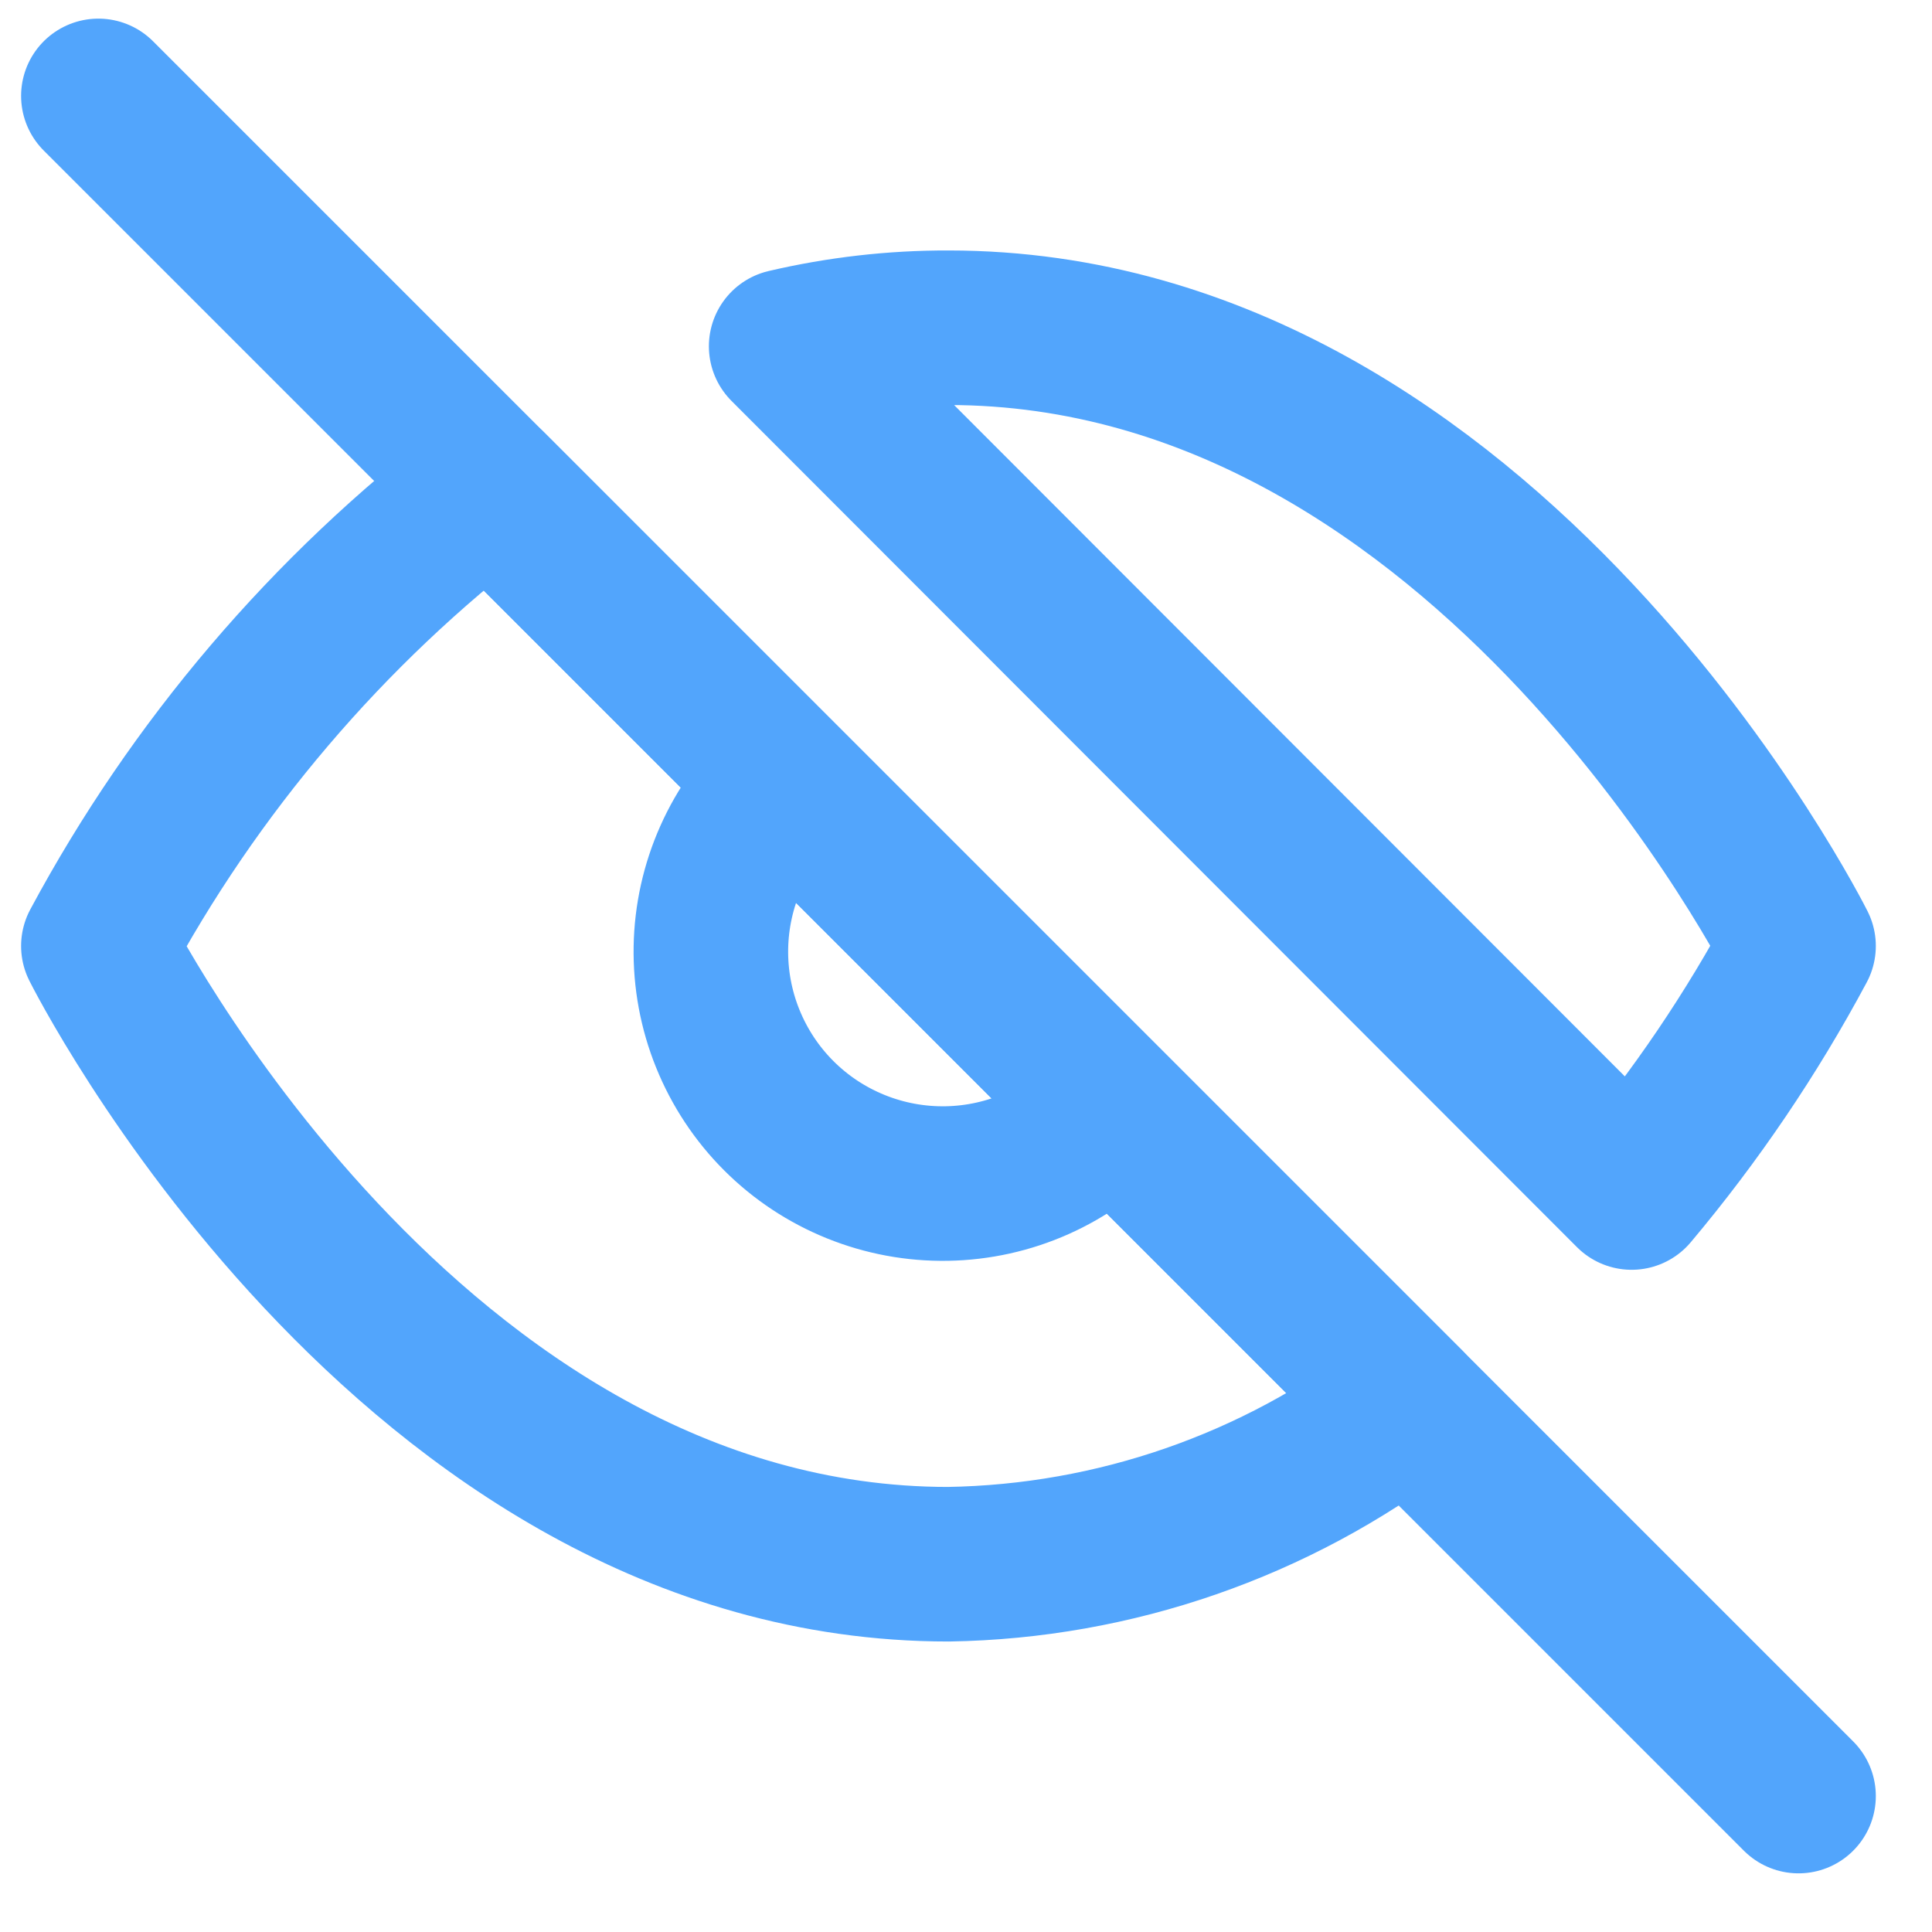<svg width="25" height="25" viewBox="0 0 25 25" fill="none" xmlns="http://www.w3.org/2000/svg">
<g clip-path="url(#clip0_30_1965)">
<path d="M14.393 14.361C14.119 14.655 13.788 14.892 13.42 15.056C13.052 15.22 12.654 15.308 12.252 15.315C11.849 15.322 11.449 15.248 11.075 15.097C10.701 14.946 10.362 14.722 10.077 14.437C9.792 14.152 9.568 13.813 9.417 13.439C9.266 13.066 9.192 12.665 9.199 12.262C9.206 11.86 9.294 11.463 9.458 11.095C9.622 10.726 9.859 10.395 10.153 10.121M18.213 18.181C16.504 19.484 14.422 20.206 12.273 20.241C5.273 20.241 1.273 12.241 1.273 12.241C2.517 9.923 4.243 7.897 6.333 6.301L18.213 18.181ZM10.173 4.481C10.862 4.32 11.566 4.239 12.273 4.241C19.273 4.241 23.273 12.241 23.273 12.241C22.666 13.376 21.942 14.445 21.113 15.431L10.173 4.481Z" stroke="#52A5FC" stroke-width="2" stroke-linecap="round" stroke-linejoin="round"/>
<path d="M1.273 1.241L23.273 23.241" stroke="#52A5FC" stroke-width="2" stroke-linecap="round" stroke-linejoin="round"/>
</g>
<defs>
<clipPath id="clip0_30_1965">
<rect width="24" height="24" fill="white" transform="translate(0.273 0.241)"/>
</clipPath>
</defs>
</svg>
